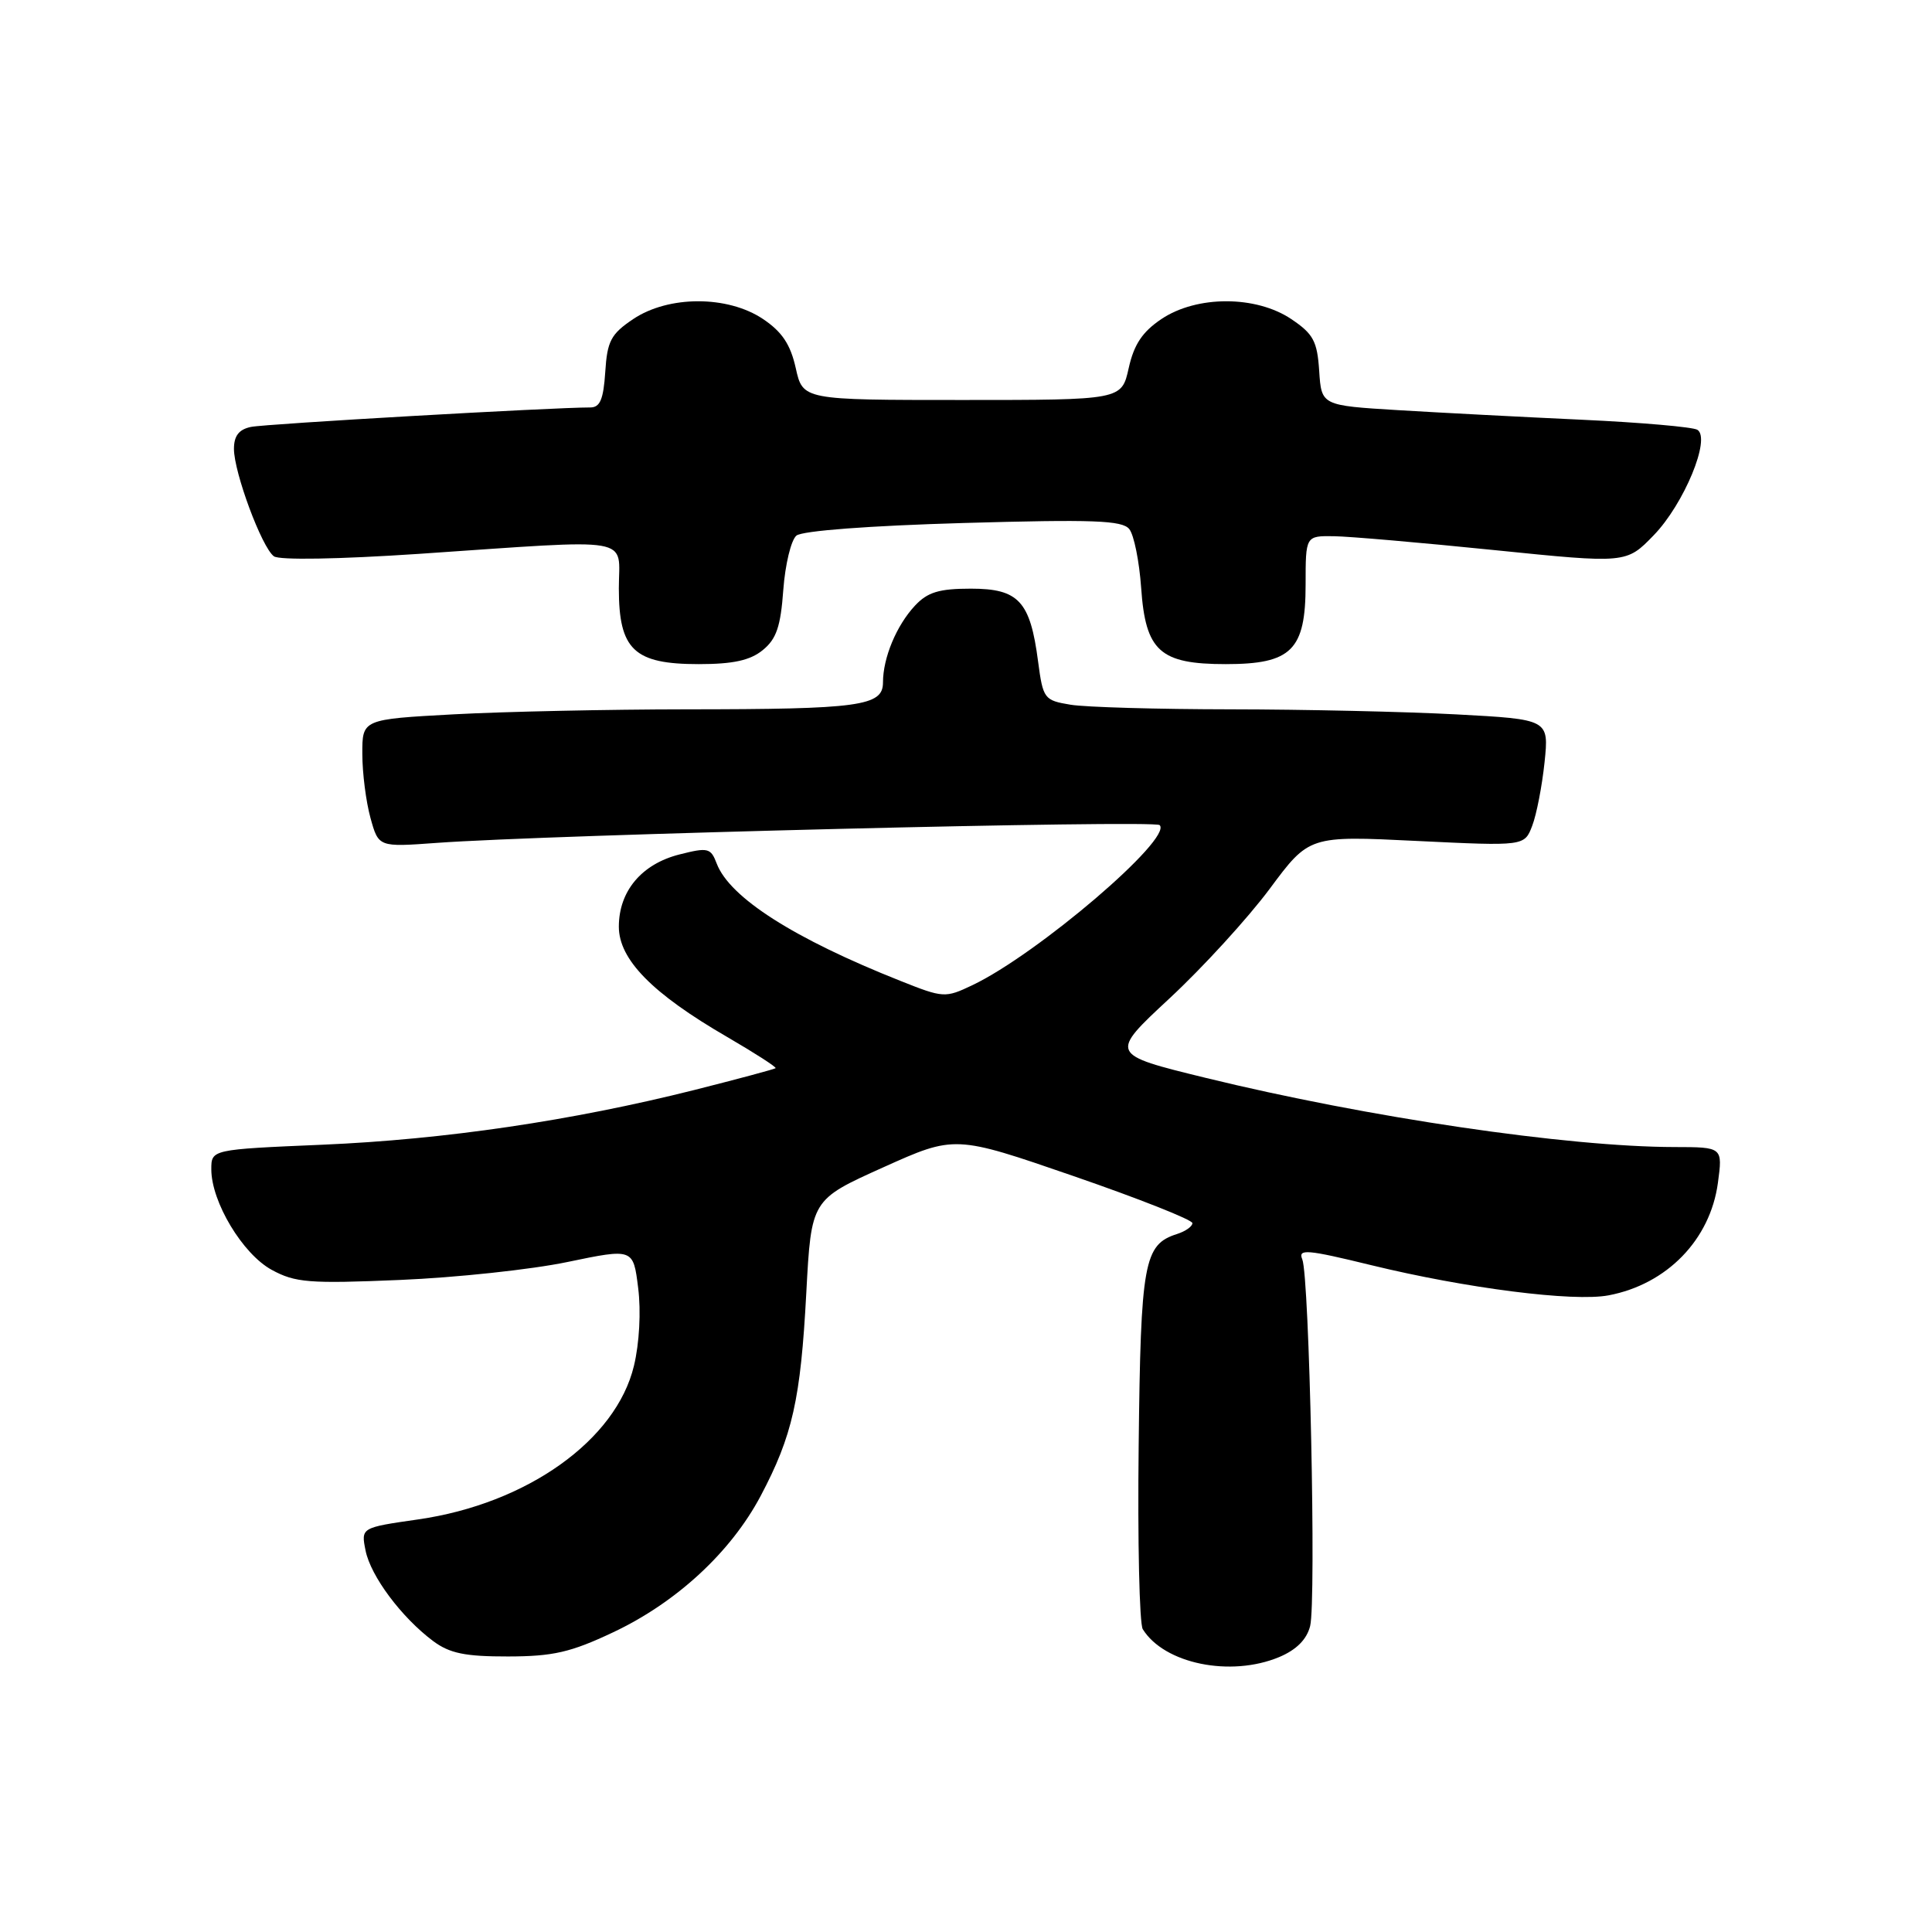 <?xml version="1.0" encoding="UTF-8" standalone="no"?>
<!DOCTYPE svg PUBLIC "-//W3C//DTD SVG 1.1//EN" "http://www.w3.org/Graphics/SVG/1.1/DTD/svg11.dtd" >
<svg xmlns="http://www.w3.org/2000/svg" xmlns:xlink="http://www.w3.org/1999/xlink" version="1.1" viewBox="0 0 256 256">
 <g >
 <path fill="currentColor"
d=" M 169.50 219.57 C 171.78 218.61 173.15 217.24 173.60 215.46 C 174.42 212.19 173.50 169.14 172.56 166.87 C 171.97 165.46 173.13 165.55 181.69 167.64 C 194.29 170.71 208.50 172.52 213.14 171.64 C 220.87 170.18 226.61 164.27 227.63 156.75 C 228.27 152.00 228.27 152.00 221.89 151.99 C 207.68 151.97 181.23 148.07 159.75 142.82 C 146.99 139.70 146.99 139.70 154.99 132.27 C 159.38 128.19 165.34 121.67 168.23 117.79 C 173.47 110.73 173.47 110.73 187.74 111.43 C 202.00 112.12 202.00 112.12 203.03 109.41 C 203.60 107.93 204.33 104.15 204.66 101.02 C 205.25 95.32 205.25 95.32 192.97 94.66 C 186.21 94.30 172.77 94.00 163.09 93.99 C 153.42 93.98 143.86 93.71 141.86 93.38 C 138.35 92.80 138.21 92.60 137.55 87.64 C 136.51 79.66 134.98 78.00 128.65 78.00 C 124.44 78.00 122.91 78.46 121.24 80.25 C 118.79 82.87 117.00 87.16 117.00 90.43 C 117.00 93.56 113.95 93.98 90.91 93.99 C 80.68 94.00 66.84 94.29 60.16 94.65 C 48.00 95.31 48.00 95.31 48.01 99.90 C 48.01 102.43 48.50 106.24 49.09 108.38 C 50.16 112.25 50.16 112.25 57.83 111.69 C 72.78 110.60 152.95 108.62 153.66 109.33 C 155.43 111.09 137.46 126.45 128.83 130.55 C 125.25 132.25 125.00 132.24 119.33 129.98 C 105.19 124.37 96.69 118.94 94.97 114.43 C 94.18 112.35 93.82 112.26 90.03 113.22 C 85.01 114.49 82.00 118.09 82.00 122.79 C 82.00 127.14 86.43 131.65 96.33 137.39 C 100.02 139.54 102.92 141.40 102.77 141.54 C 102.62 141.67 97.78 142.97 92.00 144.43 C 75.79 148.50 58.92 150.99 42.75 151.68 C 28.00 152.31 28.00 152.31 28.00 154.94 C 28.00 159.26 32.15 166.16 36.00 168.26 C 39.12 169.96 40.95 170.11 53.00 169.60 C 60.42 169.29 70.42 168.22 75.20 167.22 C 83.91 165.41 83.91 165.41 84.56 170.66 C 84.95 173.74 84.72 178.01 84.00 180.98 C 81.64 190.84 69.82 199.26 55.41 201.33 C 47.83 202.42 47.83 202.42 48.44 205.46 C 49.12 208.85 53.20 214.31 57.38 217.44 C 59.58 219.08 61.63 219.50 67.33 219.49 C 73.29 219.48 75.63 218.94 81.22 216.30 C 89.63 212.34 96.83 205.68 100.78 198.24 C 105.01 190.25 106.09 185.44 106.84 171.28 C 107.50 158.97 107.50 158.97 117.01 154.69 C 126.52 150.41 126.52 150.41 142.26 155.84 C 150.92 158.83 158.00 161.63 158.00 162.07 C 158.00 162.51 157.09 163.15 155.97 163.51 C 151.57 164.91 151.15 167.21 150.88 191.54 C 150.73 204.21 150.98 215.15 151.42 215.87 C 154.26 220.46 163.05 222.26 169.50 219.57 Z  M 101.06 86.15 C 102.88 84.68 103.44 83.02 103.79 78.17 C 104.04 74.80 104.82 71.56 105.53 70.97 C 106.31 70.33 115.17 69.66 127.67 69.30 C 144.85 68.81 148.70 68.95 149.63 70.10 C 150.26 70.87 150.96 74.38 151.21 77.90 C 151.79 86.28 153.69 88.00 162.42 88.00 C 171.14 88.00 173.00 86.15 173.00 77.46 C 173.00 71.00 173.00 71.00 176.75 71.05 C 178.81 71.08 188.38 71.91 198.00 72.89 C 215.50 74.67 215.50 74.67 219.13 70.92 C 223.14 66.78 226.74 58.08 224.91 56.95 C 224.31 56.58 217.45 55.98 209.66 55.62 C 201.87 55.26 190.91 54.69 185.30 54.35 C 175.10 53.73 175.10 53.73 174.80 49.15 C 174.54 45.21 174.03 44.25 171.10 42.28 C 166.42 39.14 158.59 39.13 153.90 42.27 C 151.38 43.96 150.26 45.63 149.56 48.77 C 148.62 53.00 148.62 53.00 127.50 53.00 C 106.38 53.00 106.38 53.00 105.44 48.77 C 104.74 45.63 103.62 43.96 101.10 42.27 C 96.41 39.13 88.58 39.14 83.90 42.28 C 80.95 44.26 80.46 45.19 80.20 49.28 C 79.96 52.93 79.51 54.00 78.20 53.99 C 73.38 53.98 35.18 56.16 33.25 56.57 C 31.66 56.90 31.00 57.75 31.00 59.48 C 31.00 62.60 34.69 72.54 36.29 73.71 C 37.00 74.24 44.87 74.10 55.50 73.39 C 84.57 71.42 82.00 70.98 82.00 77.96 C 82.00 86.10 84.01 88.00 92.58 88.00 C 97.12 88.00 99.39 87.51 101.06 86.15 Z "/>
</g>
</svg>